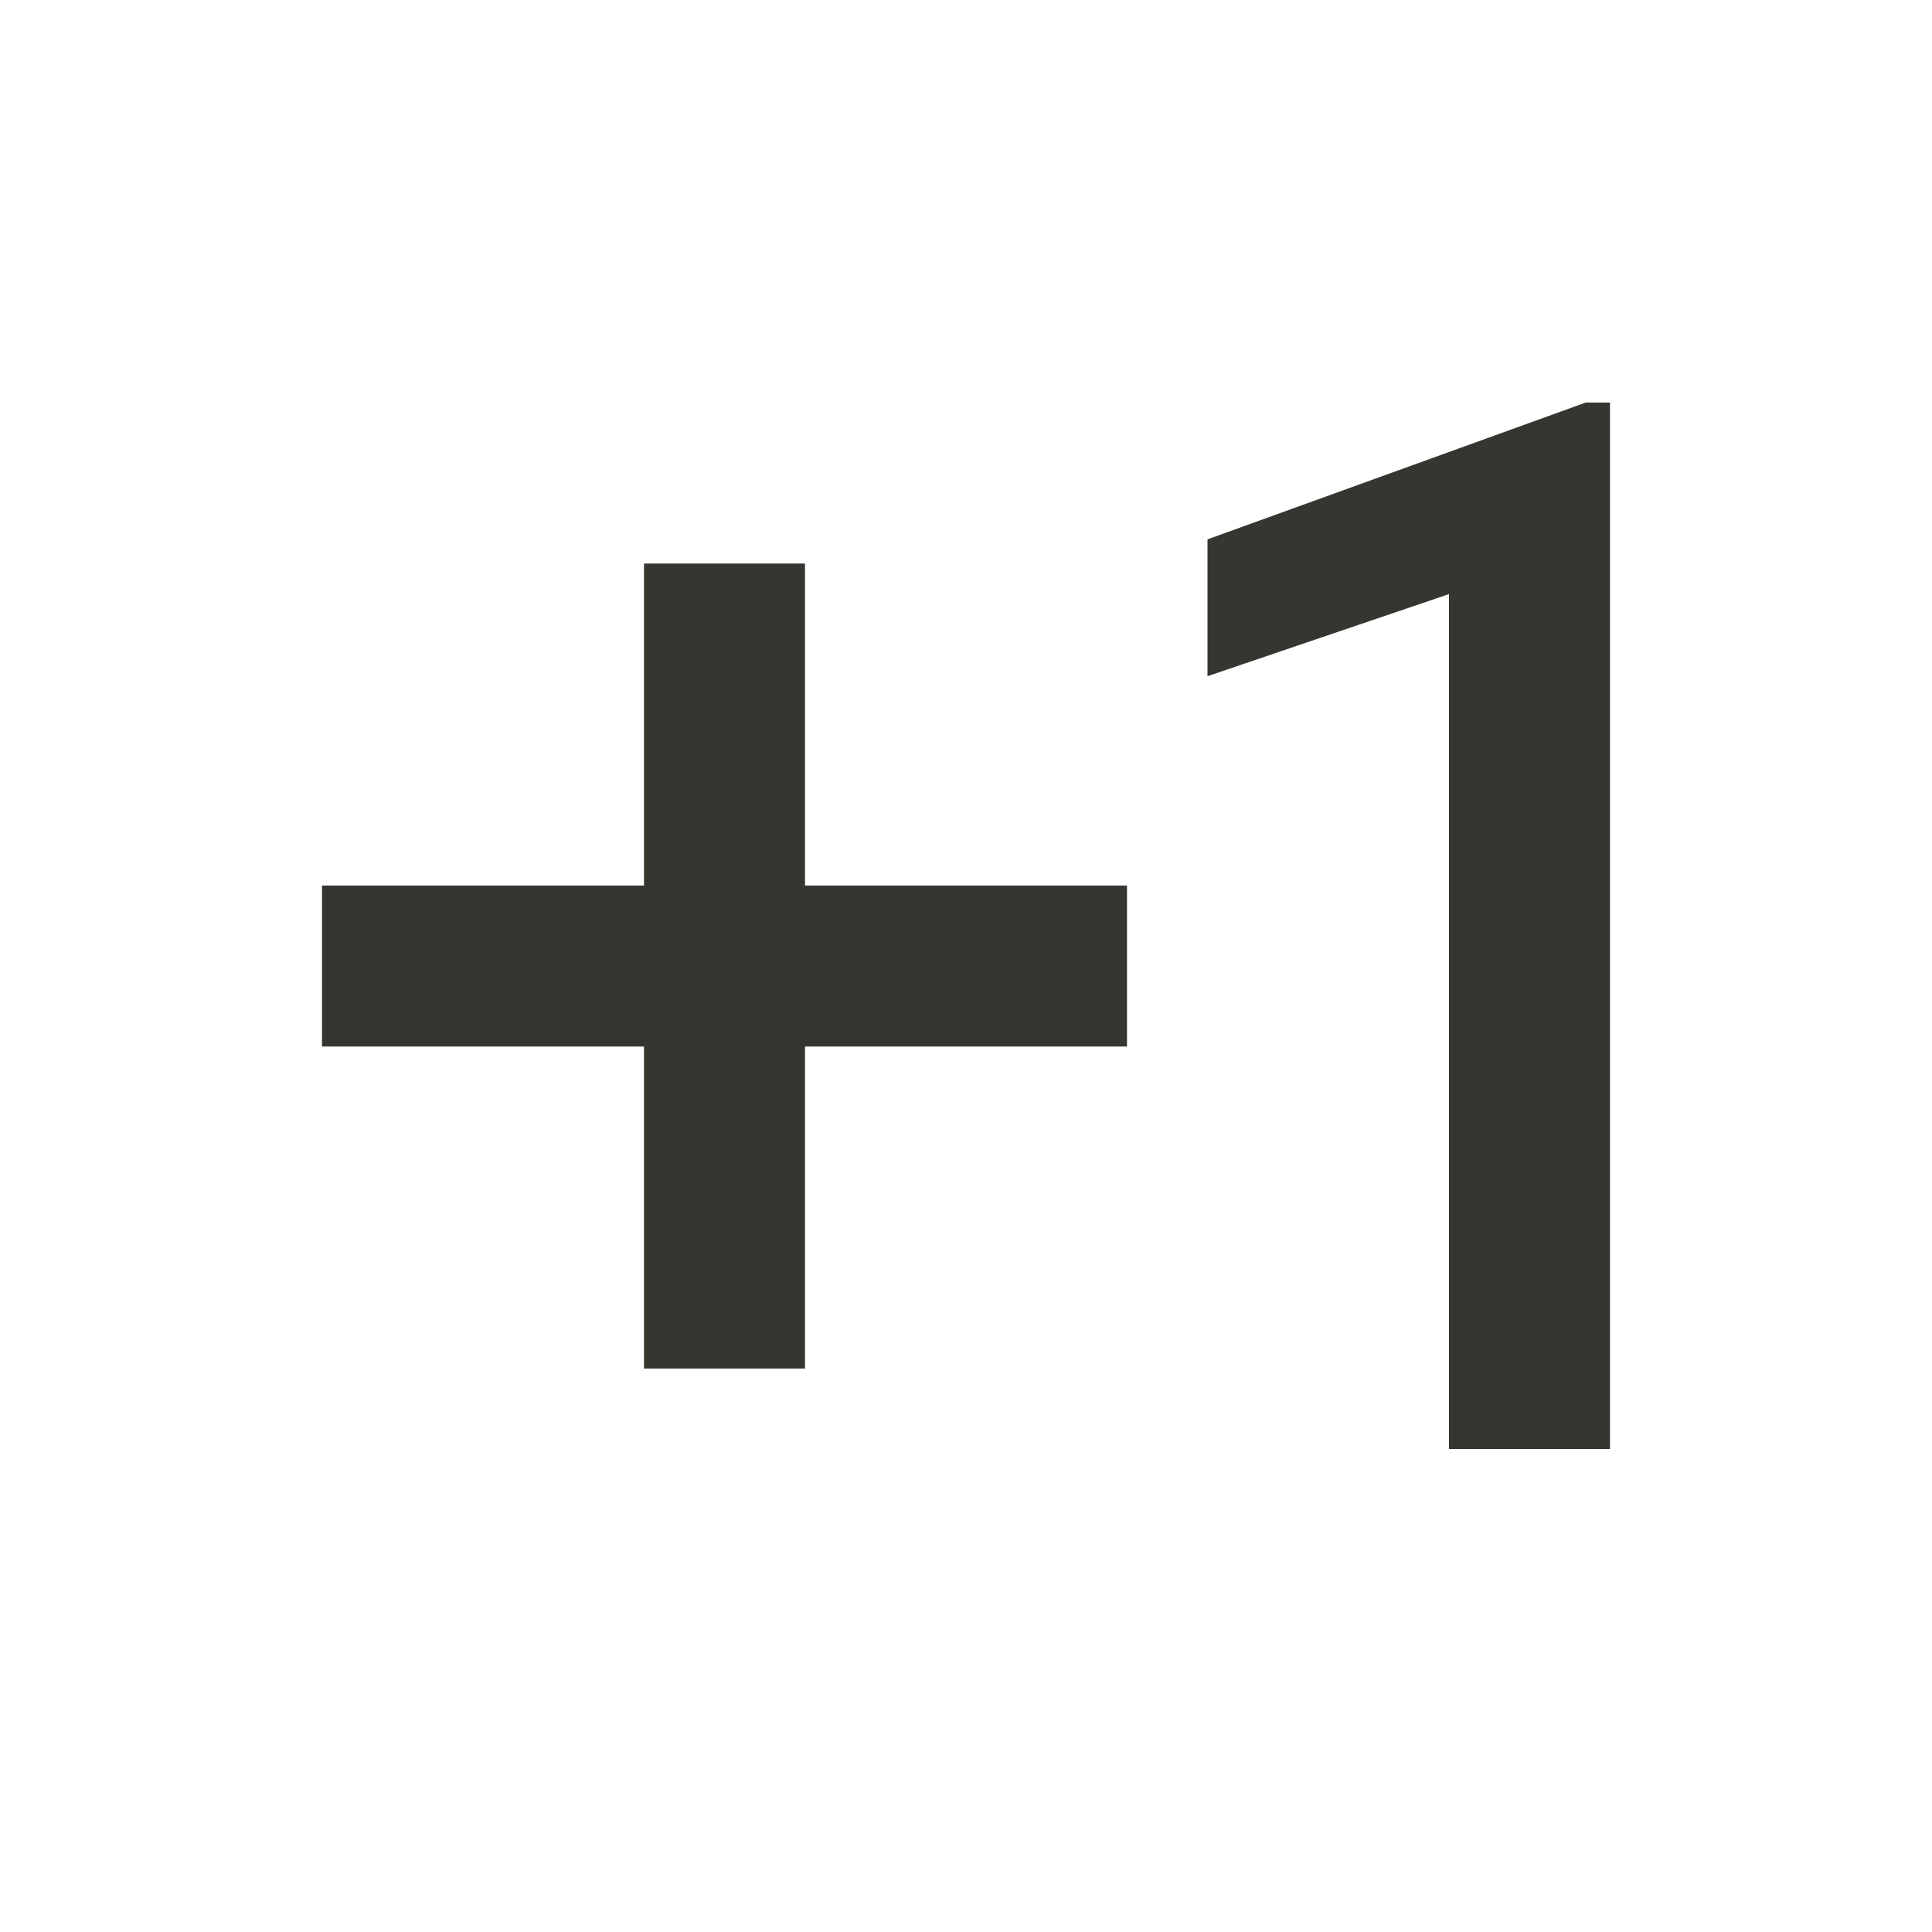 <!-- Generated by IcoMoon.io -->
<svg version="1.1" xmlns="http://www.w3.org/2000/svg" width="280" height="280" viewBox="0 0 280 280">
<title>mt-exposure_plus_1</title>
<path fill="#37352f" d="M116.667 81.667h-23.333v46.667h-46.667v23.333h46.667v46.667h23.333v-46.667h46.667v-23.333h-46.667v-46.667zM233.333 210h-23.333v-123.9l-35 11.9v-19.833l54.833-19.833h3.5v151.667z"></path>
</svg>

